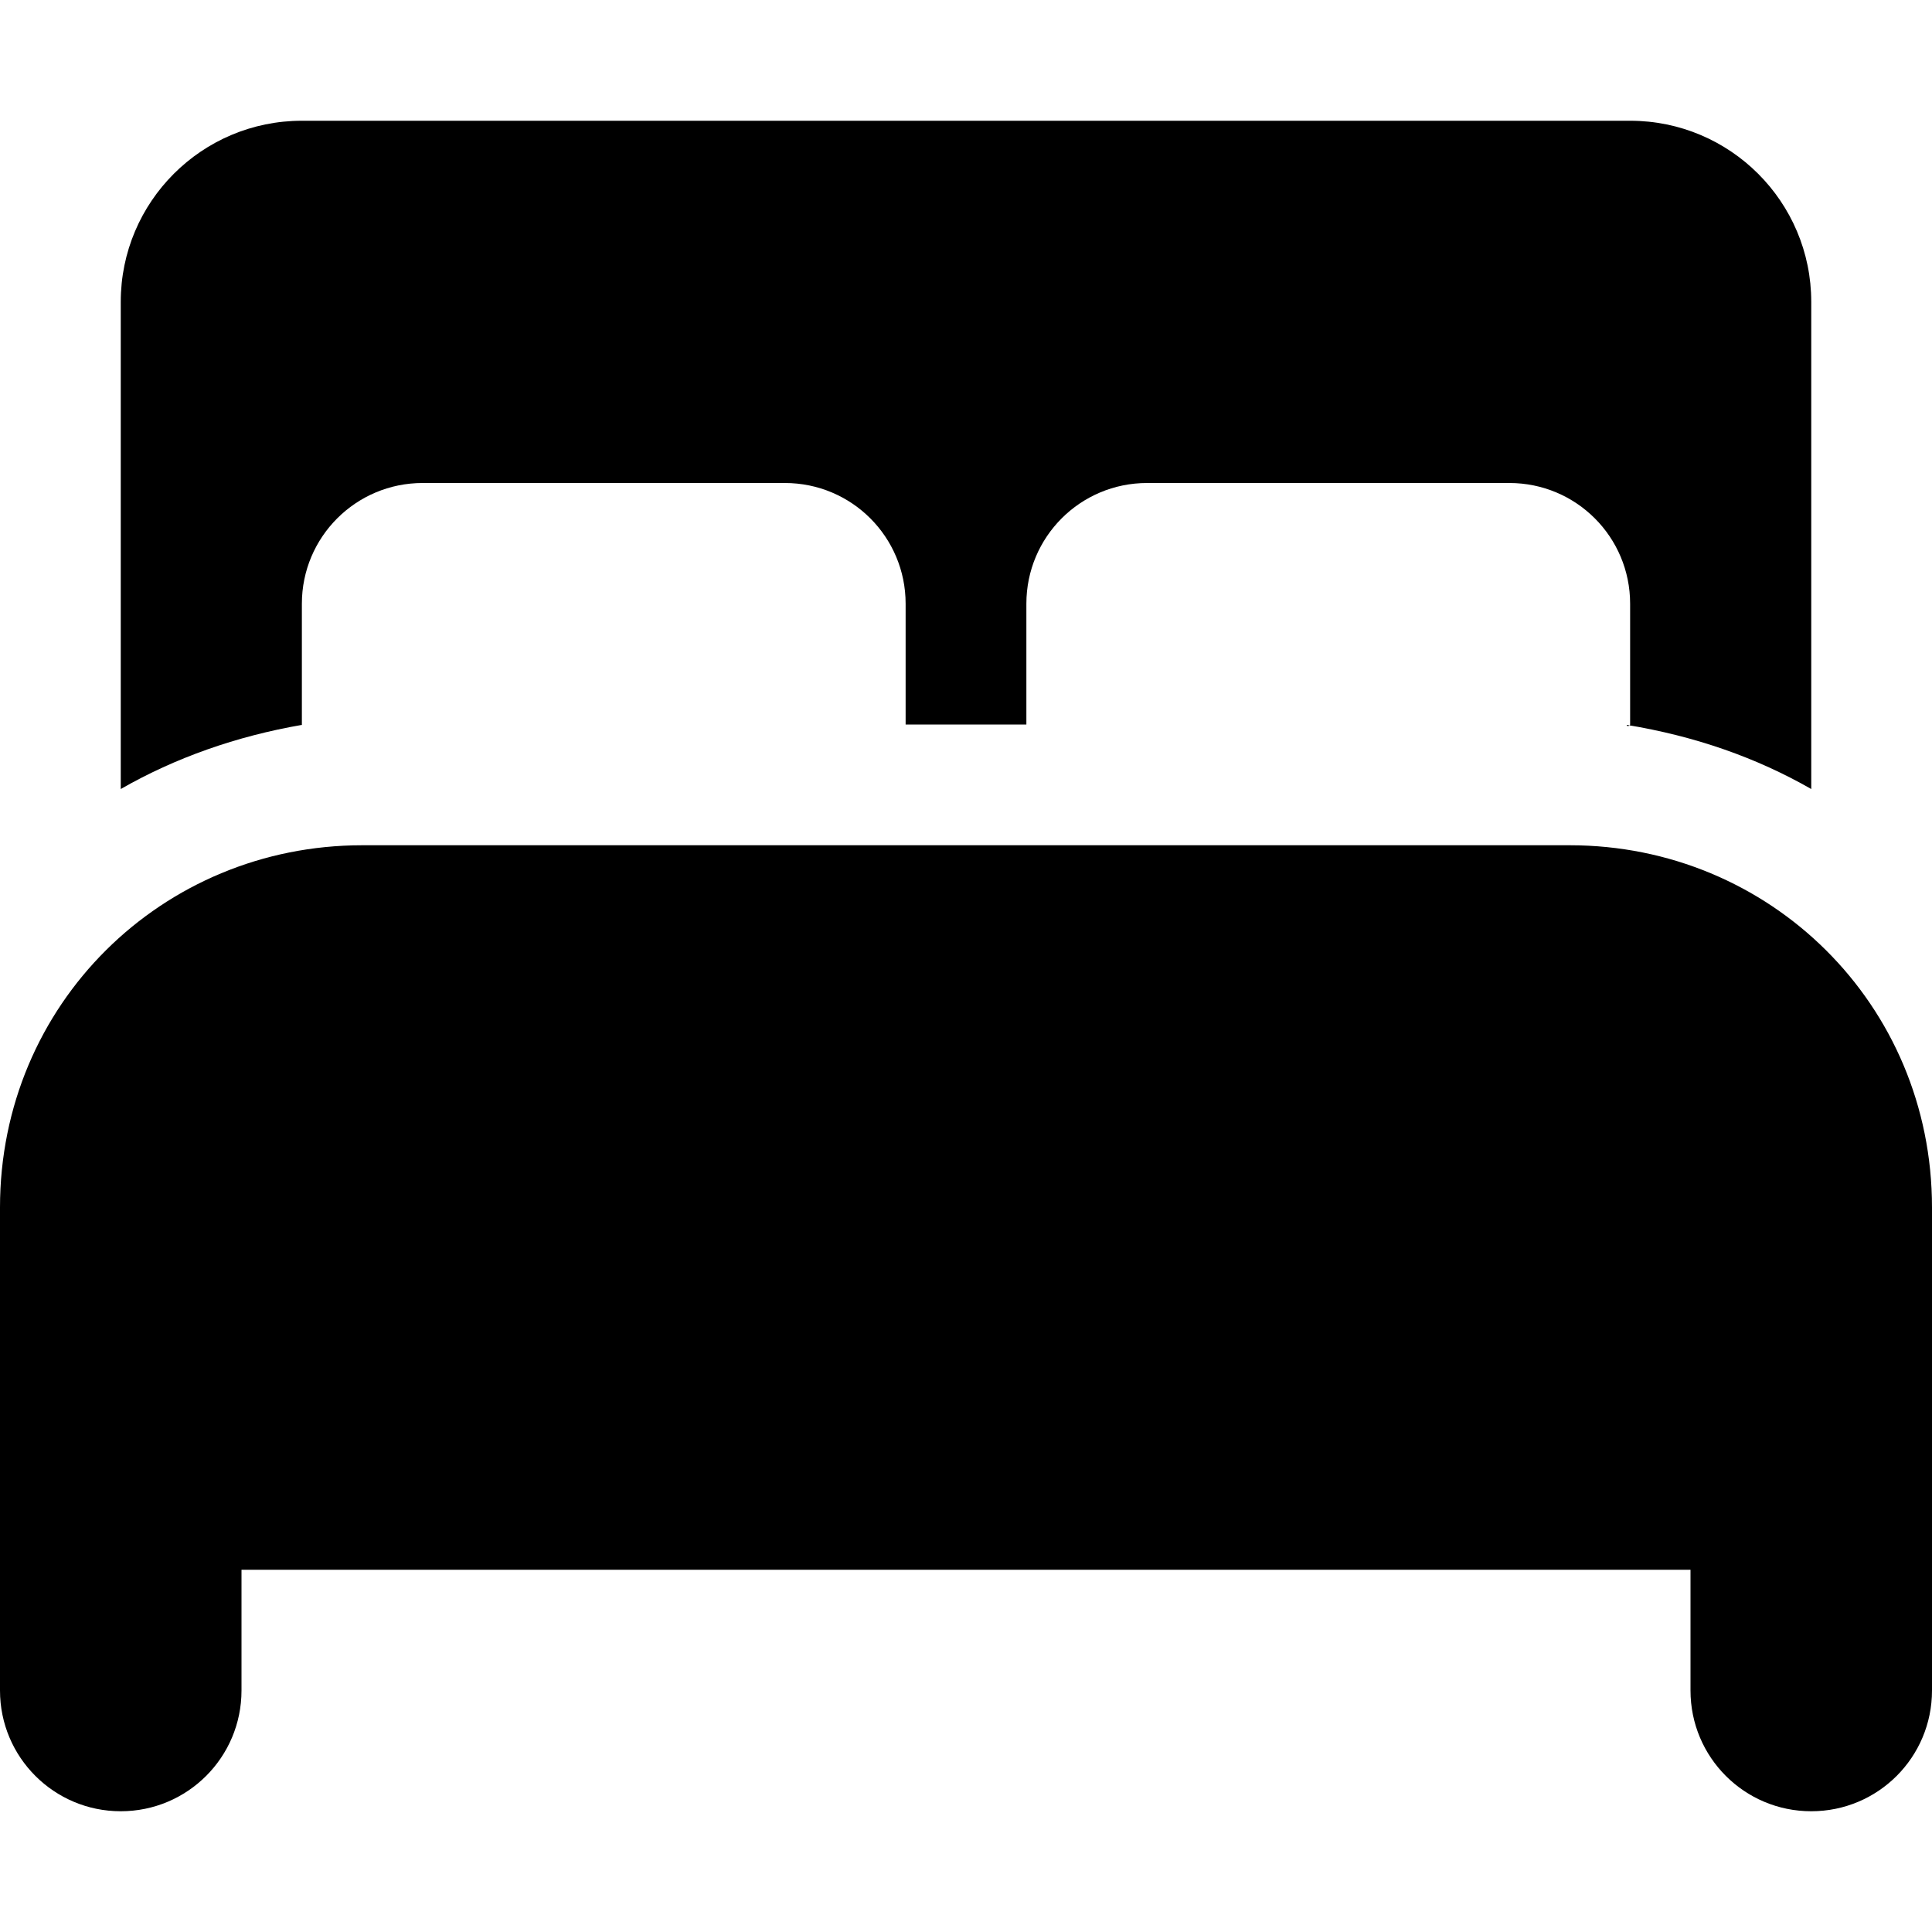 <svg xmlns="http://www.w3.org/2000/svg" viewBox="0 0 512 512"><!--! Font Awesome Pro 6.1.2 by @fontawesome - https://fontawesome.com License - https://fontawesome.com/license (Commercial License) Copyright 2022 Fonticons, Inc. --><path d="M32 80C32 53.49 53.49 32 80 32H432C458.5 32 480 53.49 480 80V209.1C465.5 200.8 449.3 195.1 431.1 192.1C431.1 192.7 432 192.3 432 192V160C432 142.3 417.7 128 400 128H304C286.3 128 272 142.3 272 160V192H240V160C240 142.3 225.7 128 208 128H112C94.33 128 80 142.3 80 160V192C80 192.3 80.01 192.7 80.02 192.1C62.7 195.1 46.46 200.8 32 209.1V80zM0 320C0 266.1 42.98 224 96 224H416C469 224 512 266.1 512 320V448C512 465.7 497.7 480 480 480C462.3 480 448 465.7 448 448V416H64V448C64 465.7 49.67 480 32 480C14.33 480 0 465.7 0 448V320z"/></svg>